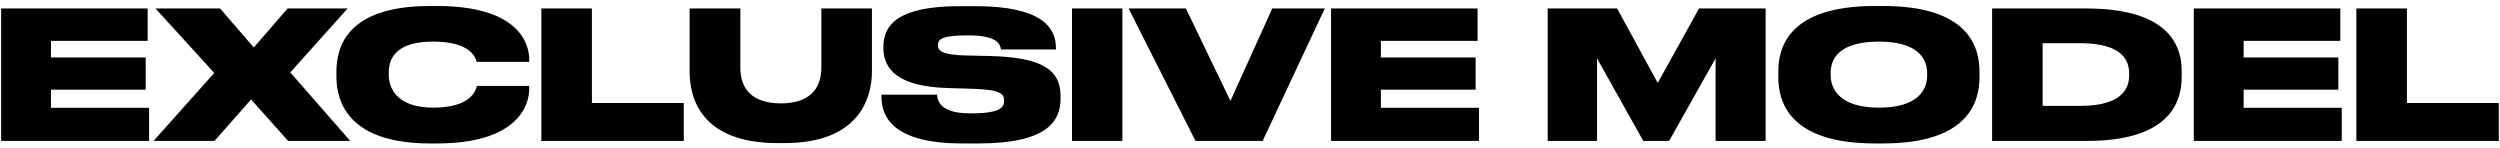 <svg width="337" height="20" viewBox="0 0 337 20" fill="none" xmlns="http://www.w3.org/2000/svg">
<path d="M0.152 1.144H19.904V5.512H6.872V7.744H19.64V12.088H6.872V14.536H20.096V19H0.152V1.144ZM28.905 19H20.697L28.881 9.832L20.961 1.144H29.673L34.209 6.4L38.769 1.144H46.857L39.129 9.76L47.217 19H38.841L33.849 13.408L28.905 19ZM58.909 19.336H57.973C47.005 19.336 45.349 13.744 45.349 10.36V9.664C45.349 6.256 46.837 0.808 57.973 0.808H58.909C69.757 0.808 71.341 5.728 71.341 8.032V8.344H64.261C64.117 7.864 63.565 5.608 58.381 5.608C53.461 5.608 52.405 7.792 52.405 9.784V10.072C52.405 11.992 53.605 14.512 58.405 14.512C63.661 14.512 64.189 11.992 64.285 11.584H71.341V11.968C71.341 14.296 69.661 19.336 58.909 19.336ZM72.972 1.144H79.788V13.888H92.172V19H72.972V1.144ZM92.96 9.664V1.144H99.8V9.136C99.8 11.32 100.76 13.936 105.272 13.936C109.712 13.936 110.72 11.32 110.72 9.136V1.144H117.536V9.664C117.536 13.12 115.88 19.288 105.776 19.288H104.816C94.424 19.288 92.96 13.12 92.96 9.664ZM131.9 19.336H129.716C119.852 19.336 118.82 15.328 118.82 13V12.76H126.308C126.38 13.72 126.884 15.28 130.772 15.28H130.988C134.804 15.28 135.356 14.464 135.356 13.6V13.576C135.356 12.664 134.9 12.088 131.156 11.968L127.844 11.872C120.932 11.68 119.084 9.256 119.084 6.496V6.28C119.084 3.376 121.028 0.832 129.356 0.832H131.492C140.324 0.832 142.34 3.64 142.34 6.472V6.664H134.924C134.852 6.016 134.468 4.768 130.604 4.768H130.364C126.788 4.768 126.428 5.392 126.428 6.088V6.112C126.428 6.832 126.956 7.408 130.316 7.48L133.532 7.552C140.324 7.744 142.964 9.328 142.964 12.928V13.264C142.964 16.264 141.284 19.336 131.9 19.336ZM151.296 1.144V19H144.504V1.144H151.296ZM170.205 19H161.157L152.133 1.144H159.861L165.861 13.6L171.501 1.144H178.581L170.205 19ZM179.425 1.144H199.177V5.512H186.145V7.744H198.913V12.088H186.145V14.536H199.369V19H179.425V1.144ZM208.629 19V1.144H217.989L223.461 11.176L229.029 1.144H238.005V19H231.261V7.864L224.997 19H221.517L215.277 7.864V19H208.629ZM252.748 0.808H253.828C265.348 0.808 266.836 6.304 266.836 9.664V10.384C266.836 13.72 265.372 19.336 253.828 19.336H252.748C241.18 19.336 239.716 13.72 239.716 10.384V9.664C239.716 6.304 241.18 0.808 252.748 0.808ZM259.78 10.168V9.832C259.78 7.936 258.556 5.608 253.276 5.608C247.9 5.608 246.772 7.936 246.772 9.832V10.12C246.772 11.992 247.996 14.512 253.276 14.512C258.556 14.512 259.78 12.088 259.78 10.168ZM268.535 19V1.144H281.207C291.503 1.144 294.095 5.392 294.095 9.592V10.312C294.095 14.368 291.863 19 281.231 19H268.535ZM275.351 5.824V14.272H280.415C286.367 14.272 287.015 11.656 287.015 10.096V9.952C287.015 8.392 286.367 5.824 280.415 5.824H275.351ZM295.722 1.144H315.474V5.512H302.442V7.744H315.21V12.088H302.442V14.536H315.666V19H295.722V1.144ZM317.636 1.144H324.452V13.888H336.836V19H317.636V1.144Z" fill="black"/>
</svg>
